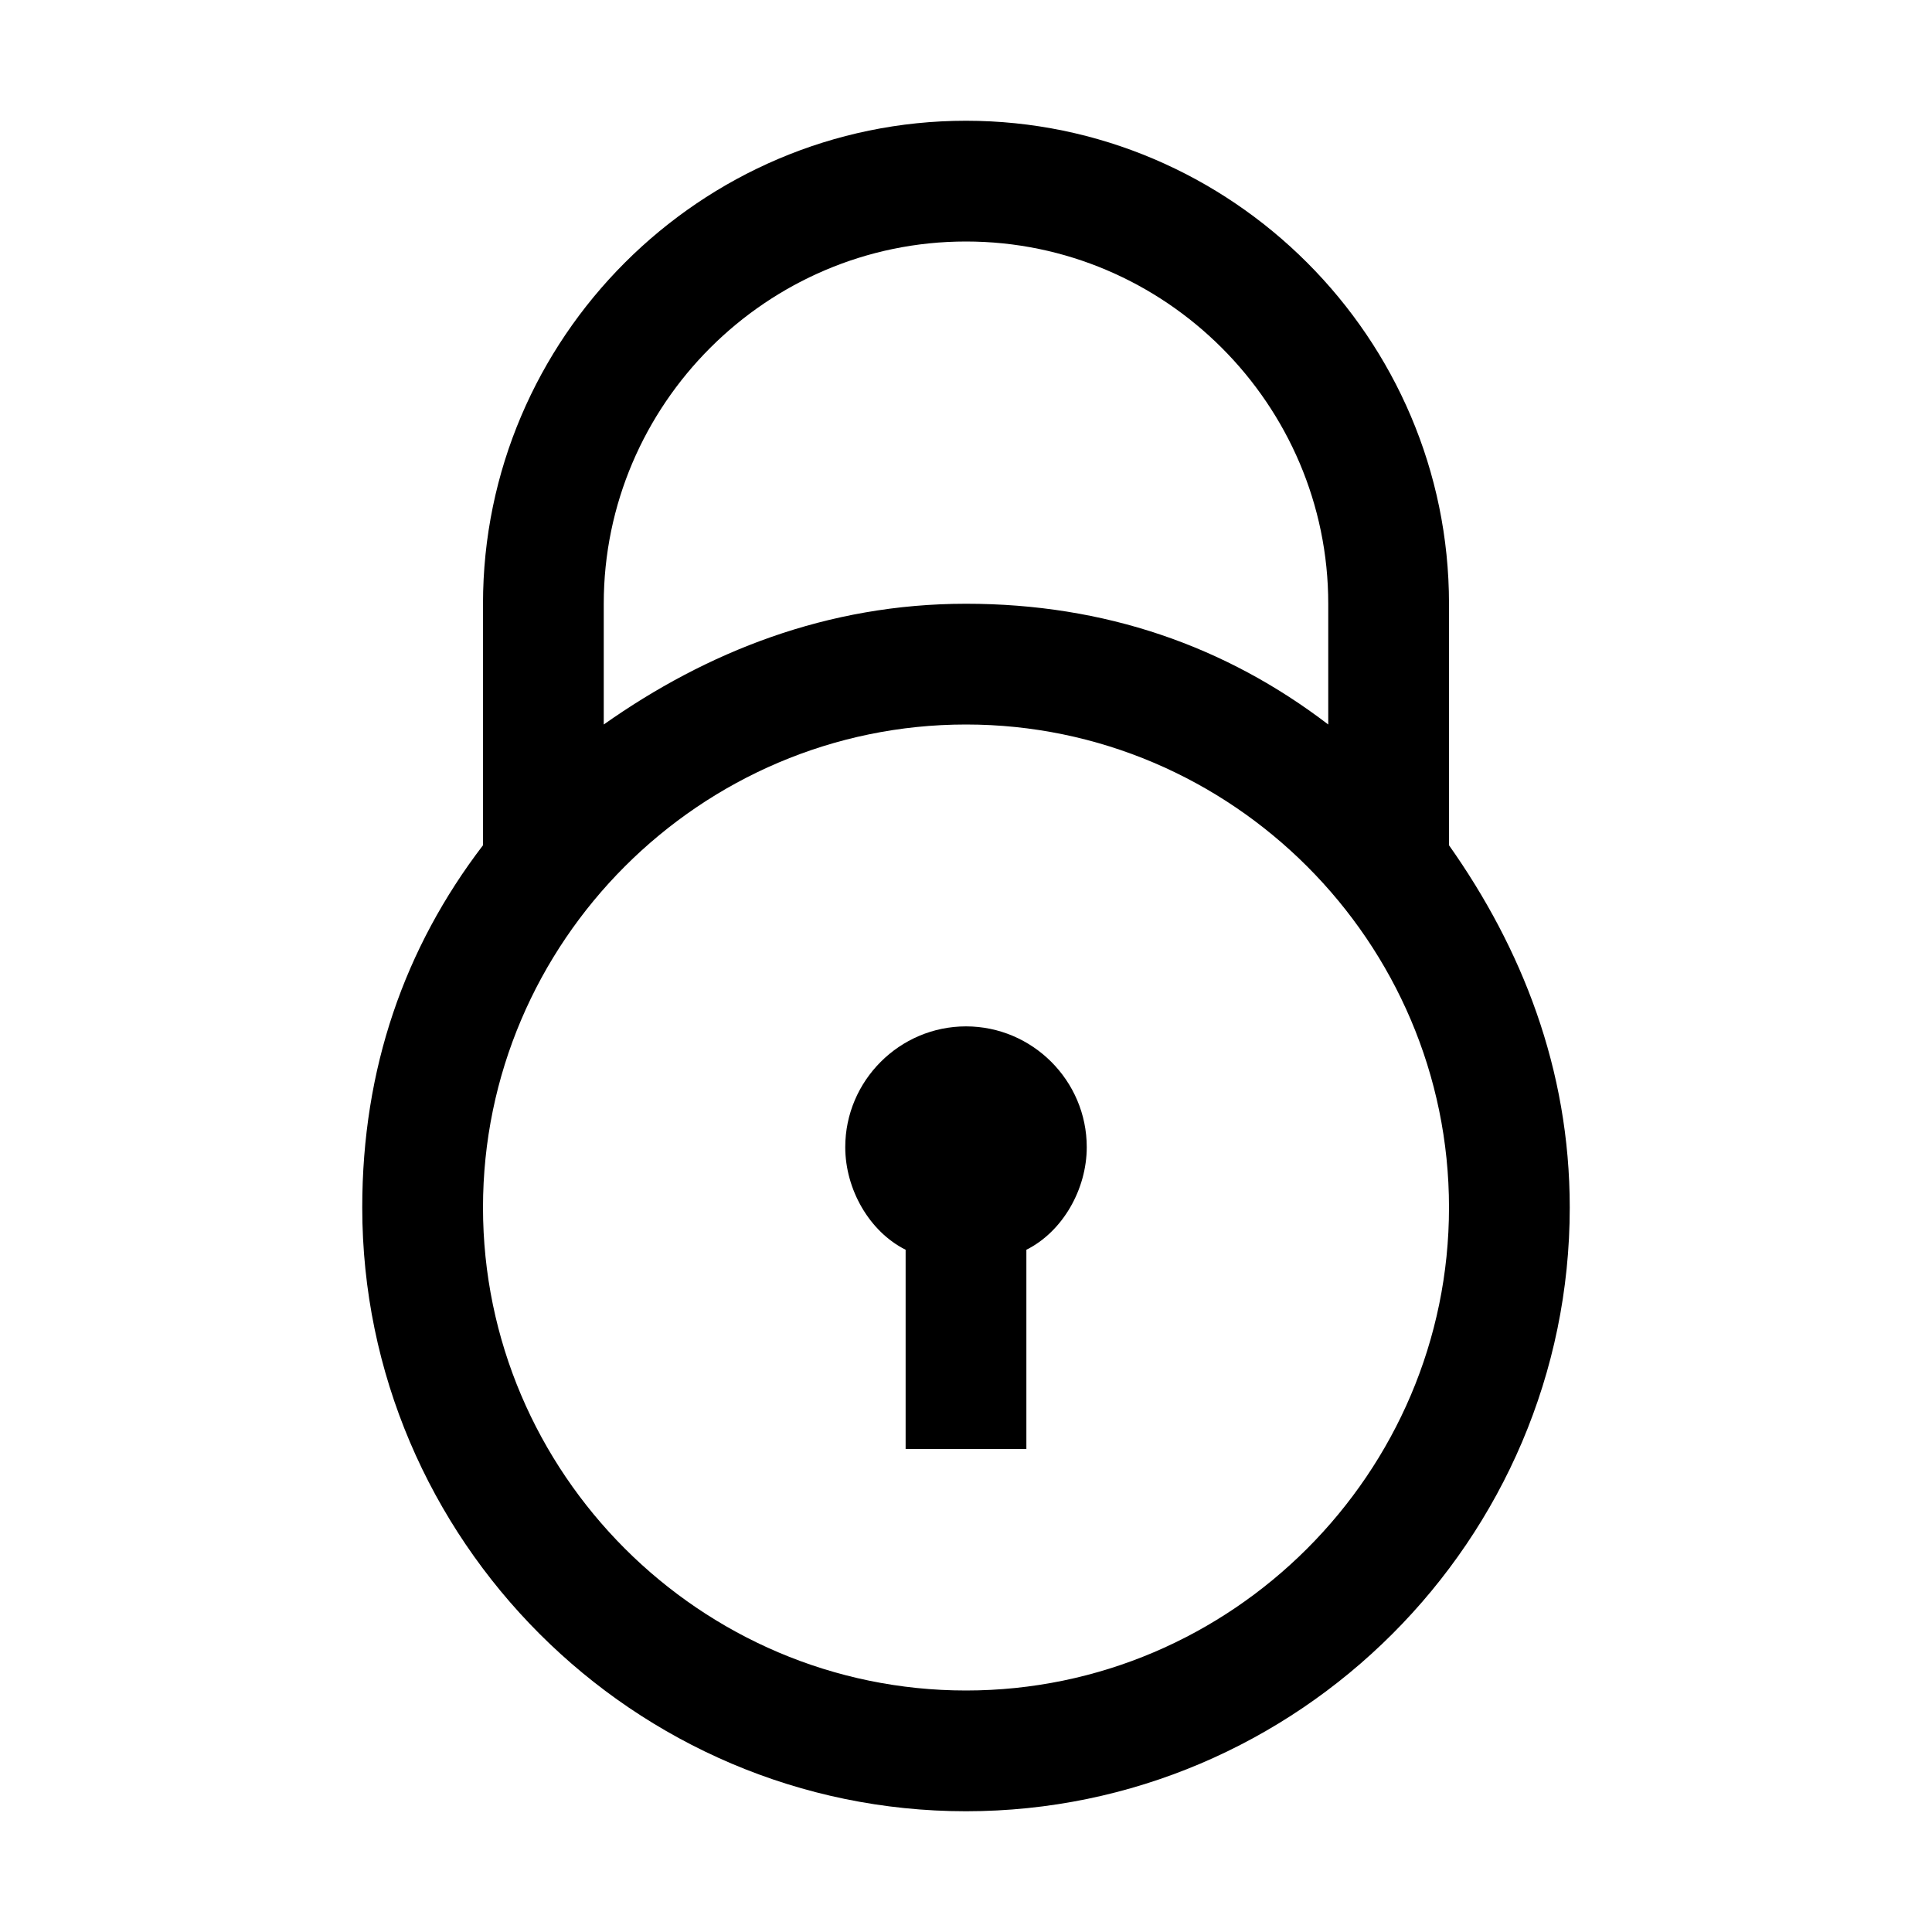 <svg version="1.1" id="Layer_1" xmlns="http://www.w3.org/2000/svg" xmlns:xlink="http://www.w3.org/1999/xlink" x="0px" y="0px"
	 width="32px" height="32px" viewBox="0 0 32 32" enable-background="new 0 0 32 32" xml:space="preserve">
<path d="M24,14L24,14l0-4c0-4.4-3.6-8-8-8c-4.4,0-8,3.6-8,8v4h0c-1.3,1.7-2,3.7-2,6c0,5.5,4.5,10,10,10
	c5.5,0,10-4.5,10-10C26,17.7,25.2,15.7,24,14z M16,4c3.3,0,6,2.7,6,6v2c-1.7-1.3-3.7-2-6-2c-2.3,0-4.3,0.8-6,2v-2
	C10,6.7,12.7,4,16,4z M16,28c-4.4,0-8-3.6-8-8s3.6-8,8-8c4.4,0,8,3.6,8,8S20.4,28,16,28z"/>
<path d="M16,17c-1.1,0-2,0.9-2,2c0,0.7,0.4,1.4,1,1.7V24h2v-3.3c0.6-0.3,1-1,1-1.7C18,17.9,17.1,17,16,17z"/>
</svg>
